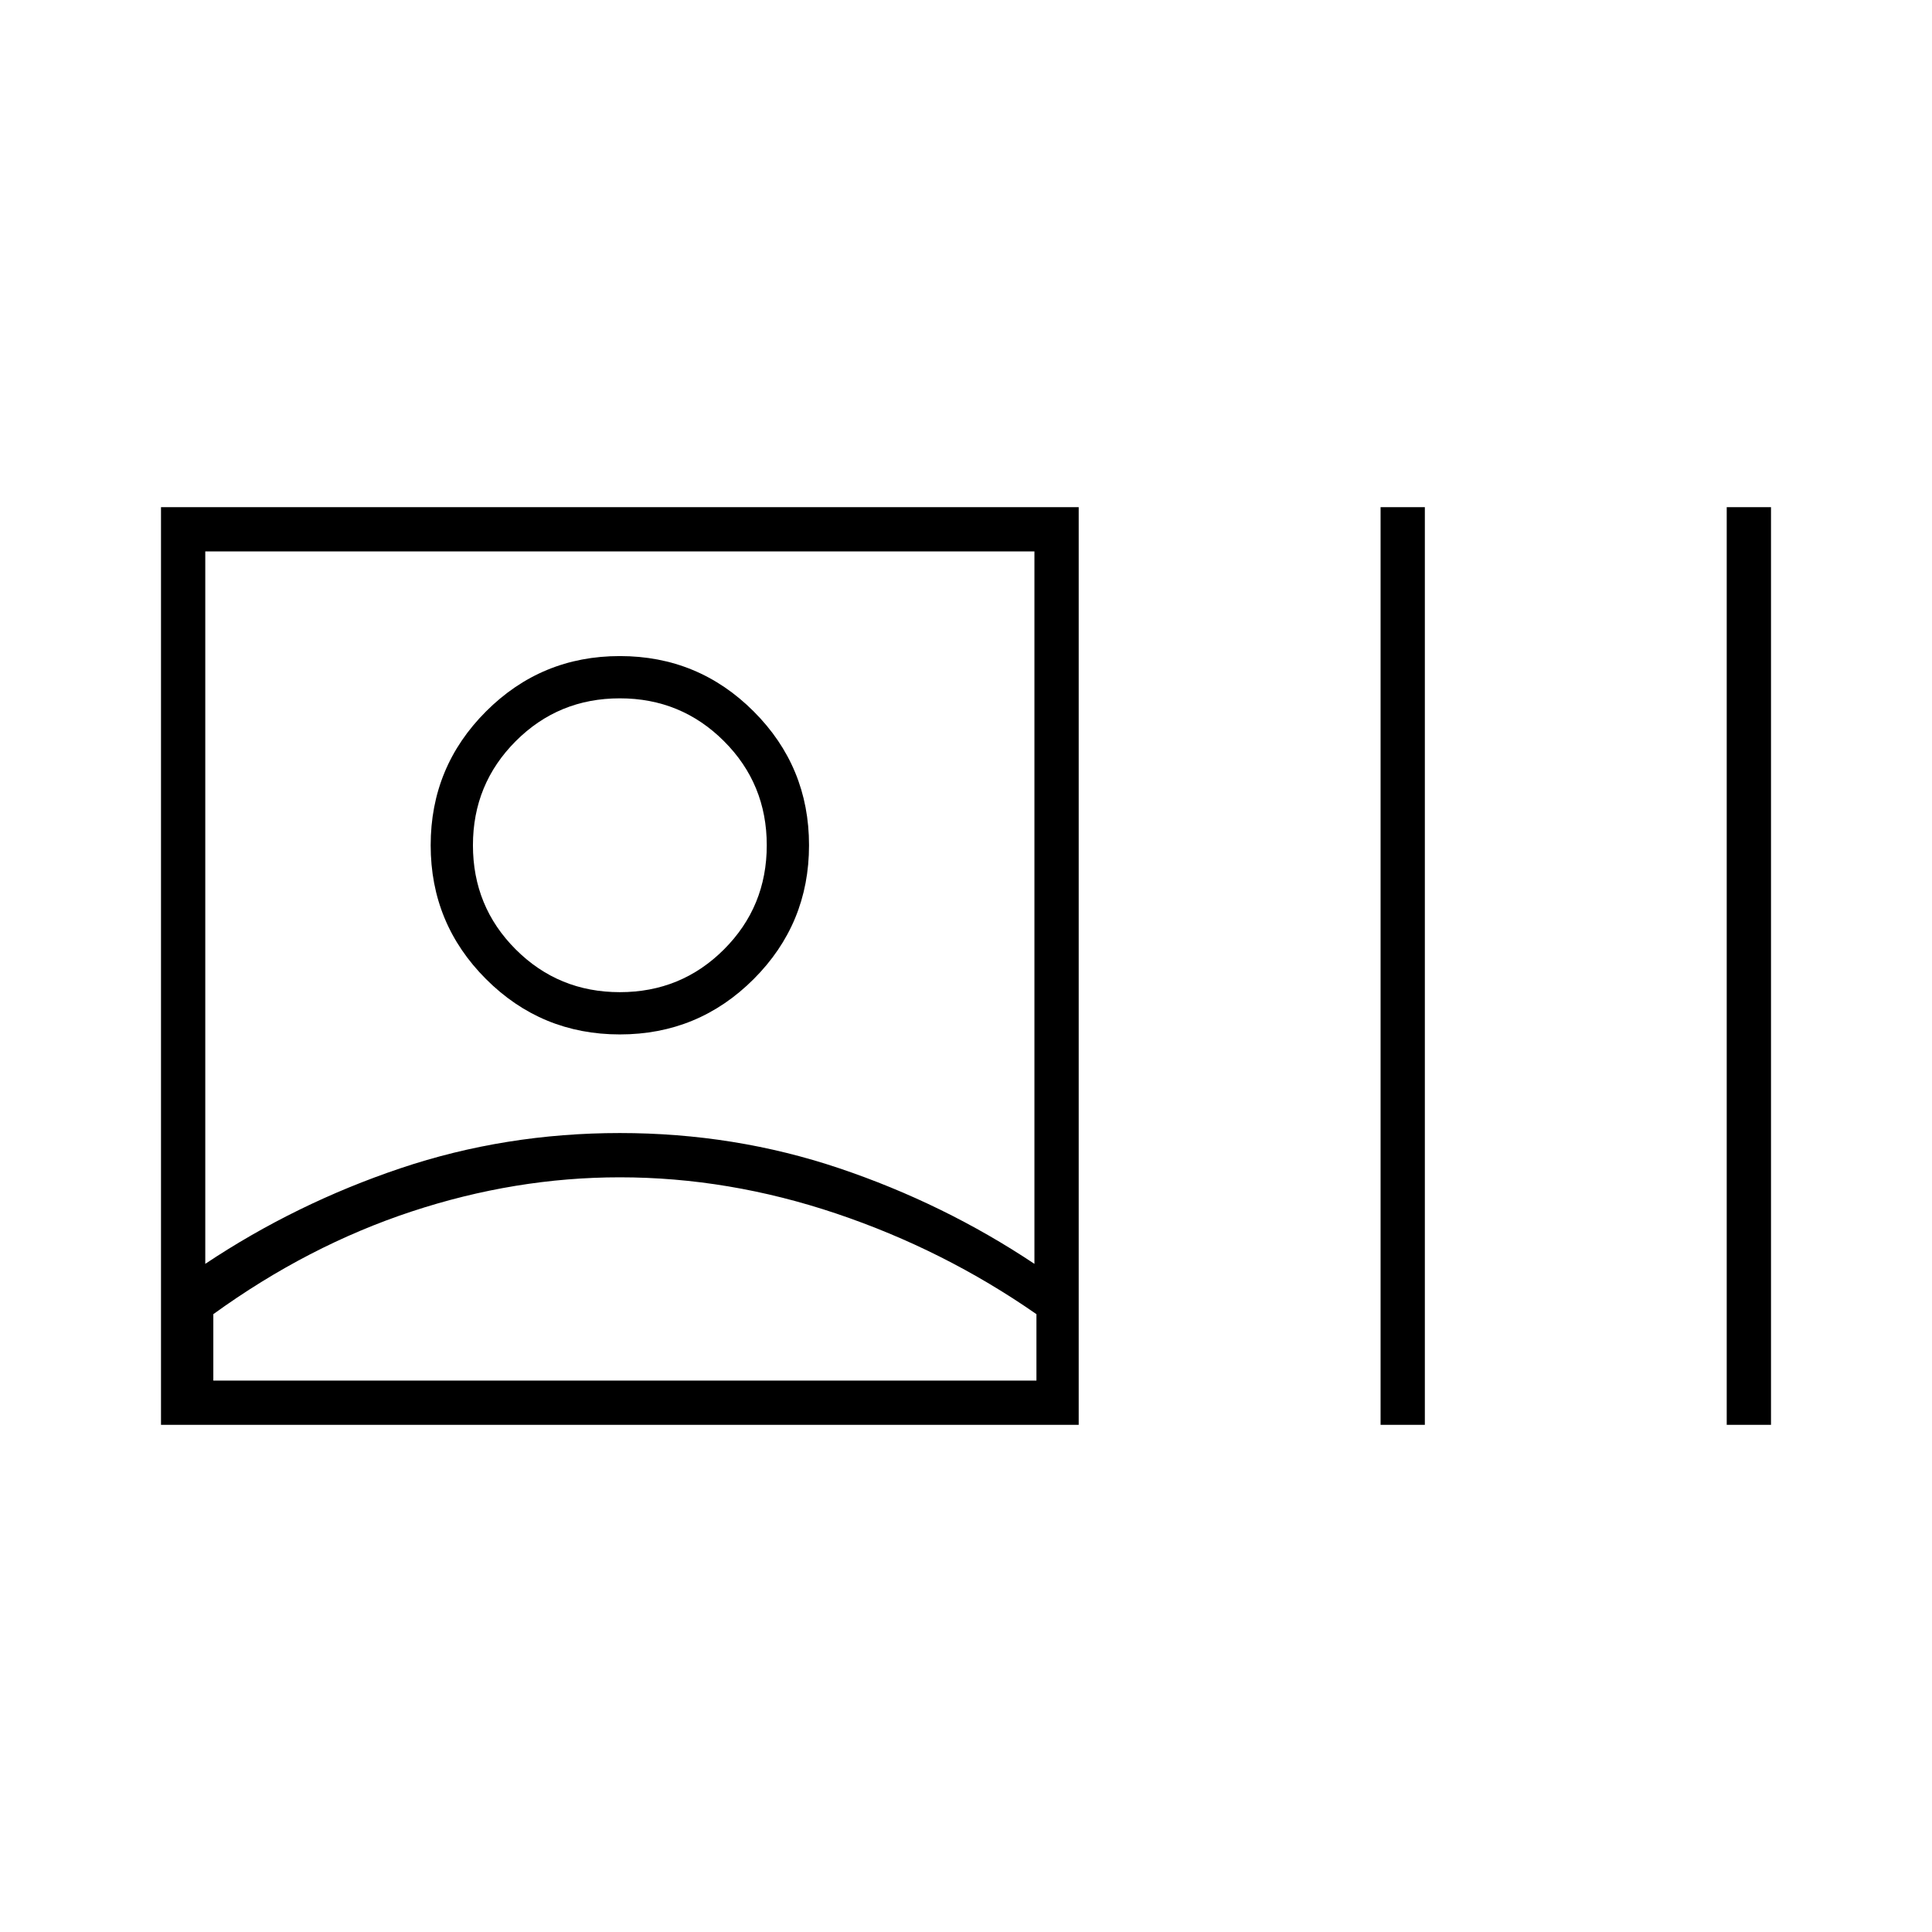 <svg xmlns="http://www.w3.org/2000/svg" width="48" height="48" viewBox="0 -960 960 960"><path d="M80-252v-456h456v456H80Zm22-80q45-30 97-47.5T308-397q57 0 109 17.5t97 47.5v-354H102v354Zm206-43q-52 0-103.5 17T106-307v33h409v-33q-46-32-99.5-50T308-375Zm0-71q-39 0-66.5-27.5T214-540q0-39 27.5-66.5T308-634q39 0 66.5 27.5T402-540q0 39-27.5 66.5T308-446Zm0-21q30.5 0 51.75-21.25T381-540q0-30.5-21.29-51.75T308-613q-30.5 0-51.75 21.29T235-540q0 30.5 21.25 51.75T308-467Zm378 215v-456h22v456h-22Zm172 0v-456h22v456h-22ZM308-540Zm3 266Z"/></svg>